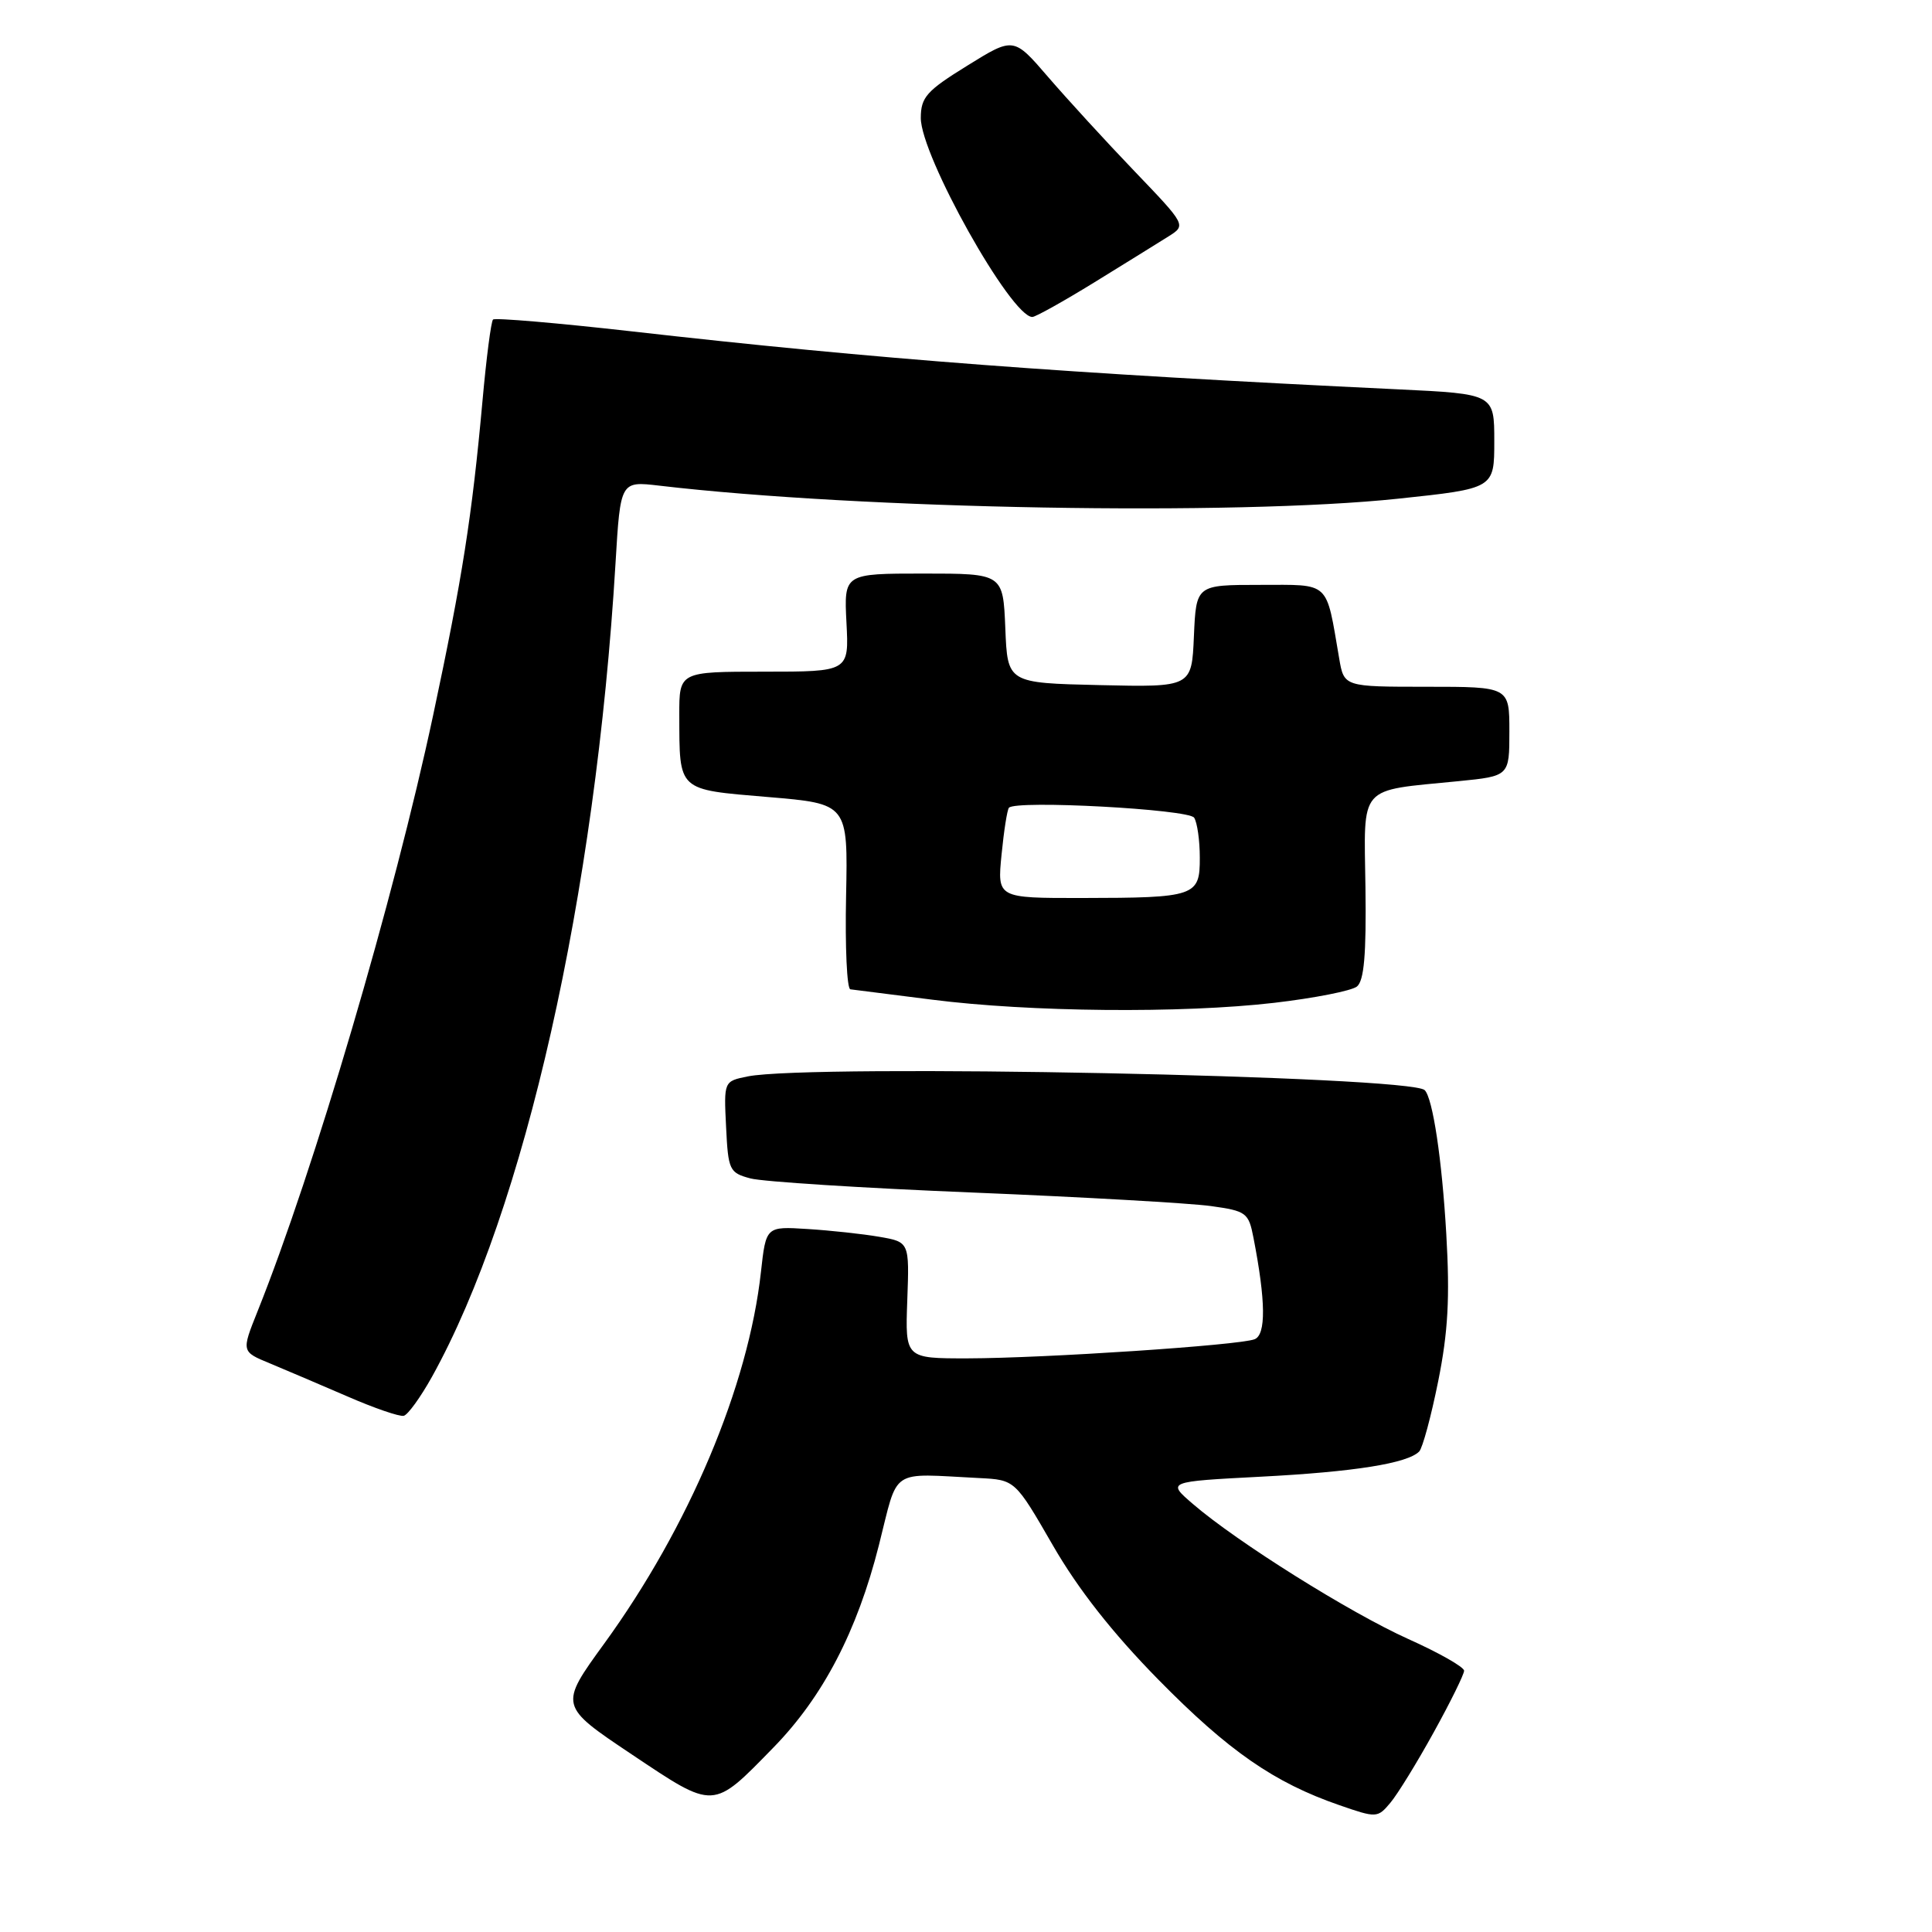 <?xml version="1.0" encoding="UTF-8" standalone="no"?>
<!DOCTYPE svg PUBLIC "-//W3C//DTD SVG 1.1//EN" "http://www.w3.org/Graphics/SVG/1.1/DTD/svg11.dtd" >
<svg xmlns="http://www.w3.org/2000/svg" xmlns:xlink="http://www.w3.org/1999/xlink" version="1.1" viewBox="0 0 256 256">
 <g >
 <path fill="currentColor"
d=" M 189.97 229.55 C 192.19 225.54 194.00 221.86 194.00 221.38 C 194.00 220.89 190.67 219.00 186.61 217.18 C 178.86 213.69 163.92 204.33 158.06 199.28 C 154.62 196.32 154.62 196.32 167.06 195.67 C 179.45 195.03 186.52 193.90 188.05 192.33 C 188.50 191.87 189.63 187.68 190.57 183.01 C 191.88 176.49 192.13 171.96 191.64 163.51 C 191.07 153.62 189.85 145.52 188.78 144.45 C 186.89 142.56 107.50 140.95 99.08 142.63 C 95.91 143.27 95.91 143.27 96.21 149.32 C 96.49 155.07 96.64 155.40 99.45 156.15 C 101.08 156.58 114.35 157.43 128.95 158.02 C 143.55 158.62 157.73 159.43 160.46 159.81 C 165.14 160.46 165.45 160.69 166.09 164.00 C 167.73 172.43 167.77 176.87 166.23 177.46 C 164.17 178.26 138.38 179.97 128.22 179.99 C 119.94 180.00 119.94 180.00 120.22 172.29 C 120.50 164.57 120.50 164.57 116.50 163.88 C 114.30 163.50 110.03 163.04 107.00 162.85 C 101.50 162.50 101.50 162.50 100.83 168.53 C 99.17 183.65 91.29 202.32 80.08 217.76 C 74.08 226.02 74.08 226.02 83.70 232.46 C 94.76 239.85 94.37 239.87 102.50 231.54 C 109.05 224.83 113.58 216.14 116.46 204.74 C 119.09 194.35 117.74 195.25 129.75 195.85 C 134.50 196.09 134.50 196.09 139.50 204.75 C 142.87 210.60 147.43 216.39 153.50 222.57 C 162.79 232.02 168.83 236.21 177.49 239.20 C 182.39 240.90 182.54 240.89 184.22 238.89 C 185.17 237.77 187.76 233.56 189.97 229.55 Z  M 57.24 182.43 C 69.53 160.29 78.92 118.66 81.56 74.62 C 82.21 63.75 82.21 63.75 87.35 64.35 C 114.06 67.49 163.66 68.36 185.25 66.08 C 198.00 64.73 198.00 64.73 198.00 58.47 C 198.00 52.20 198.00 52.20 185.25 51.59 C 141.43 49.50 116.12 47.59 83.64 43.90 C 73.82 42.79 65.58 42.09 65.33 42.34 C 65.07 42.59 64.44 47.46 63.93 53.15 C 62.55 68.39 61.25 76.67 57.40 94.74 C 52.22 119.05 41.60 155.12 34.11 173.80 C 31.99 179.10 31.99 179.10 35.75 180.65 C 37.81 181.51 42.42 183.47 46.00 185.02 C 49.58 186.58 52.95 187.74 53.50 187.60 C 54.05 187.47 55.73 185.14 57.24 182.43 Z  M 168.83 132.88 C 174.15 132.26 179.08 131.29 179.80 130.72 C 180.75 129.95 181.05 126.47 180.93 117.62 C 180.74 103.81 179.84 104.84 193.25 103.51 C 200.00 102.84 200.00 102.84 200.00 96.92 C 200.00 91.00 200.00 91.00 189.05 91.00 C 178.09 91.00 178.09 91.00 177.45 87.25 C 175.66 76.85 176.37 77.50 166.94 77.50 C 158.50 77.50 158.50 77.50 158.20 84.28 C 157.91 91.06 157.91 91.06 145.70 90.78 C 133.50 90.50 133.50 90.50 133.21 83.25 C 132.91 76.00 132.91 76.00 122.37 76.00 C 111.83 76.00 111.83 76.00 112.16 82.50 C 112.50 89.00 112.50 89.00 101.25 89.00 C 90.00 89.00 90.00 89.00 90.01 94.75 C 90.04 104.91 89.69 104.59 101.76 105.61 C 112.36 106.50 112.36 106.50 112.11 118.75 C 111.97 125.49 112.22 131.04 112.68 131.09 C 113.13 131.15 118.00 131.76 123.50 132.46 C 136.43 134.11 156.59 134.30 168.83 132.88 Z  M 145.03 37.40 C 149.14 34.87 153.55 32.13 154.84 31.32 C 157.18 29.84 157.18 29.84 150.31 22.67 C 146.53 18.73 141.39 13.11 138.88 10.20 C 134.31 4.89 134.31 4.89 128.17 8.70 C 122.78 12.03 122.02 12.88 122.01 15.62 C 121.99 20.61 133.97 42.00 136.79 42.00 C 137.21 42.00 140.92 39.93 145.03 37.40 Z  M 132.71 113.25 C 133.02 110.09 133.46 107.29 133.69 107.03 C 134.61 105.99 157.52 107.23 158.23 108.35 C 158.64 108.98 158.98 111.36 158.98 113.63 C 159.00 118.77 158.43 118.97 143.32 118.99 C 132.14 119.00 132.14 119.00 132.71 113.25 Z "/>
</g>
</svg>